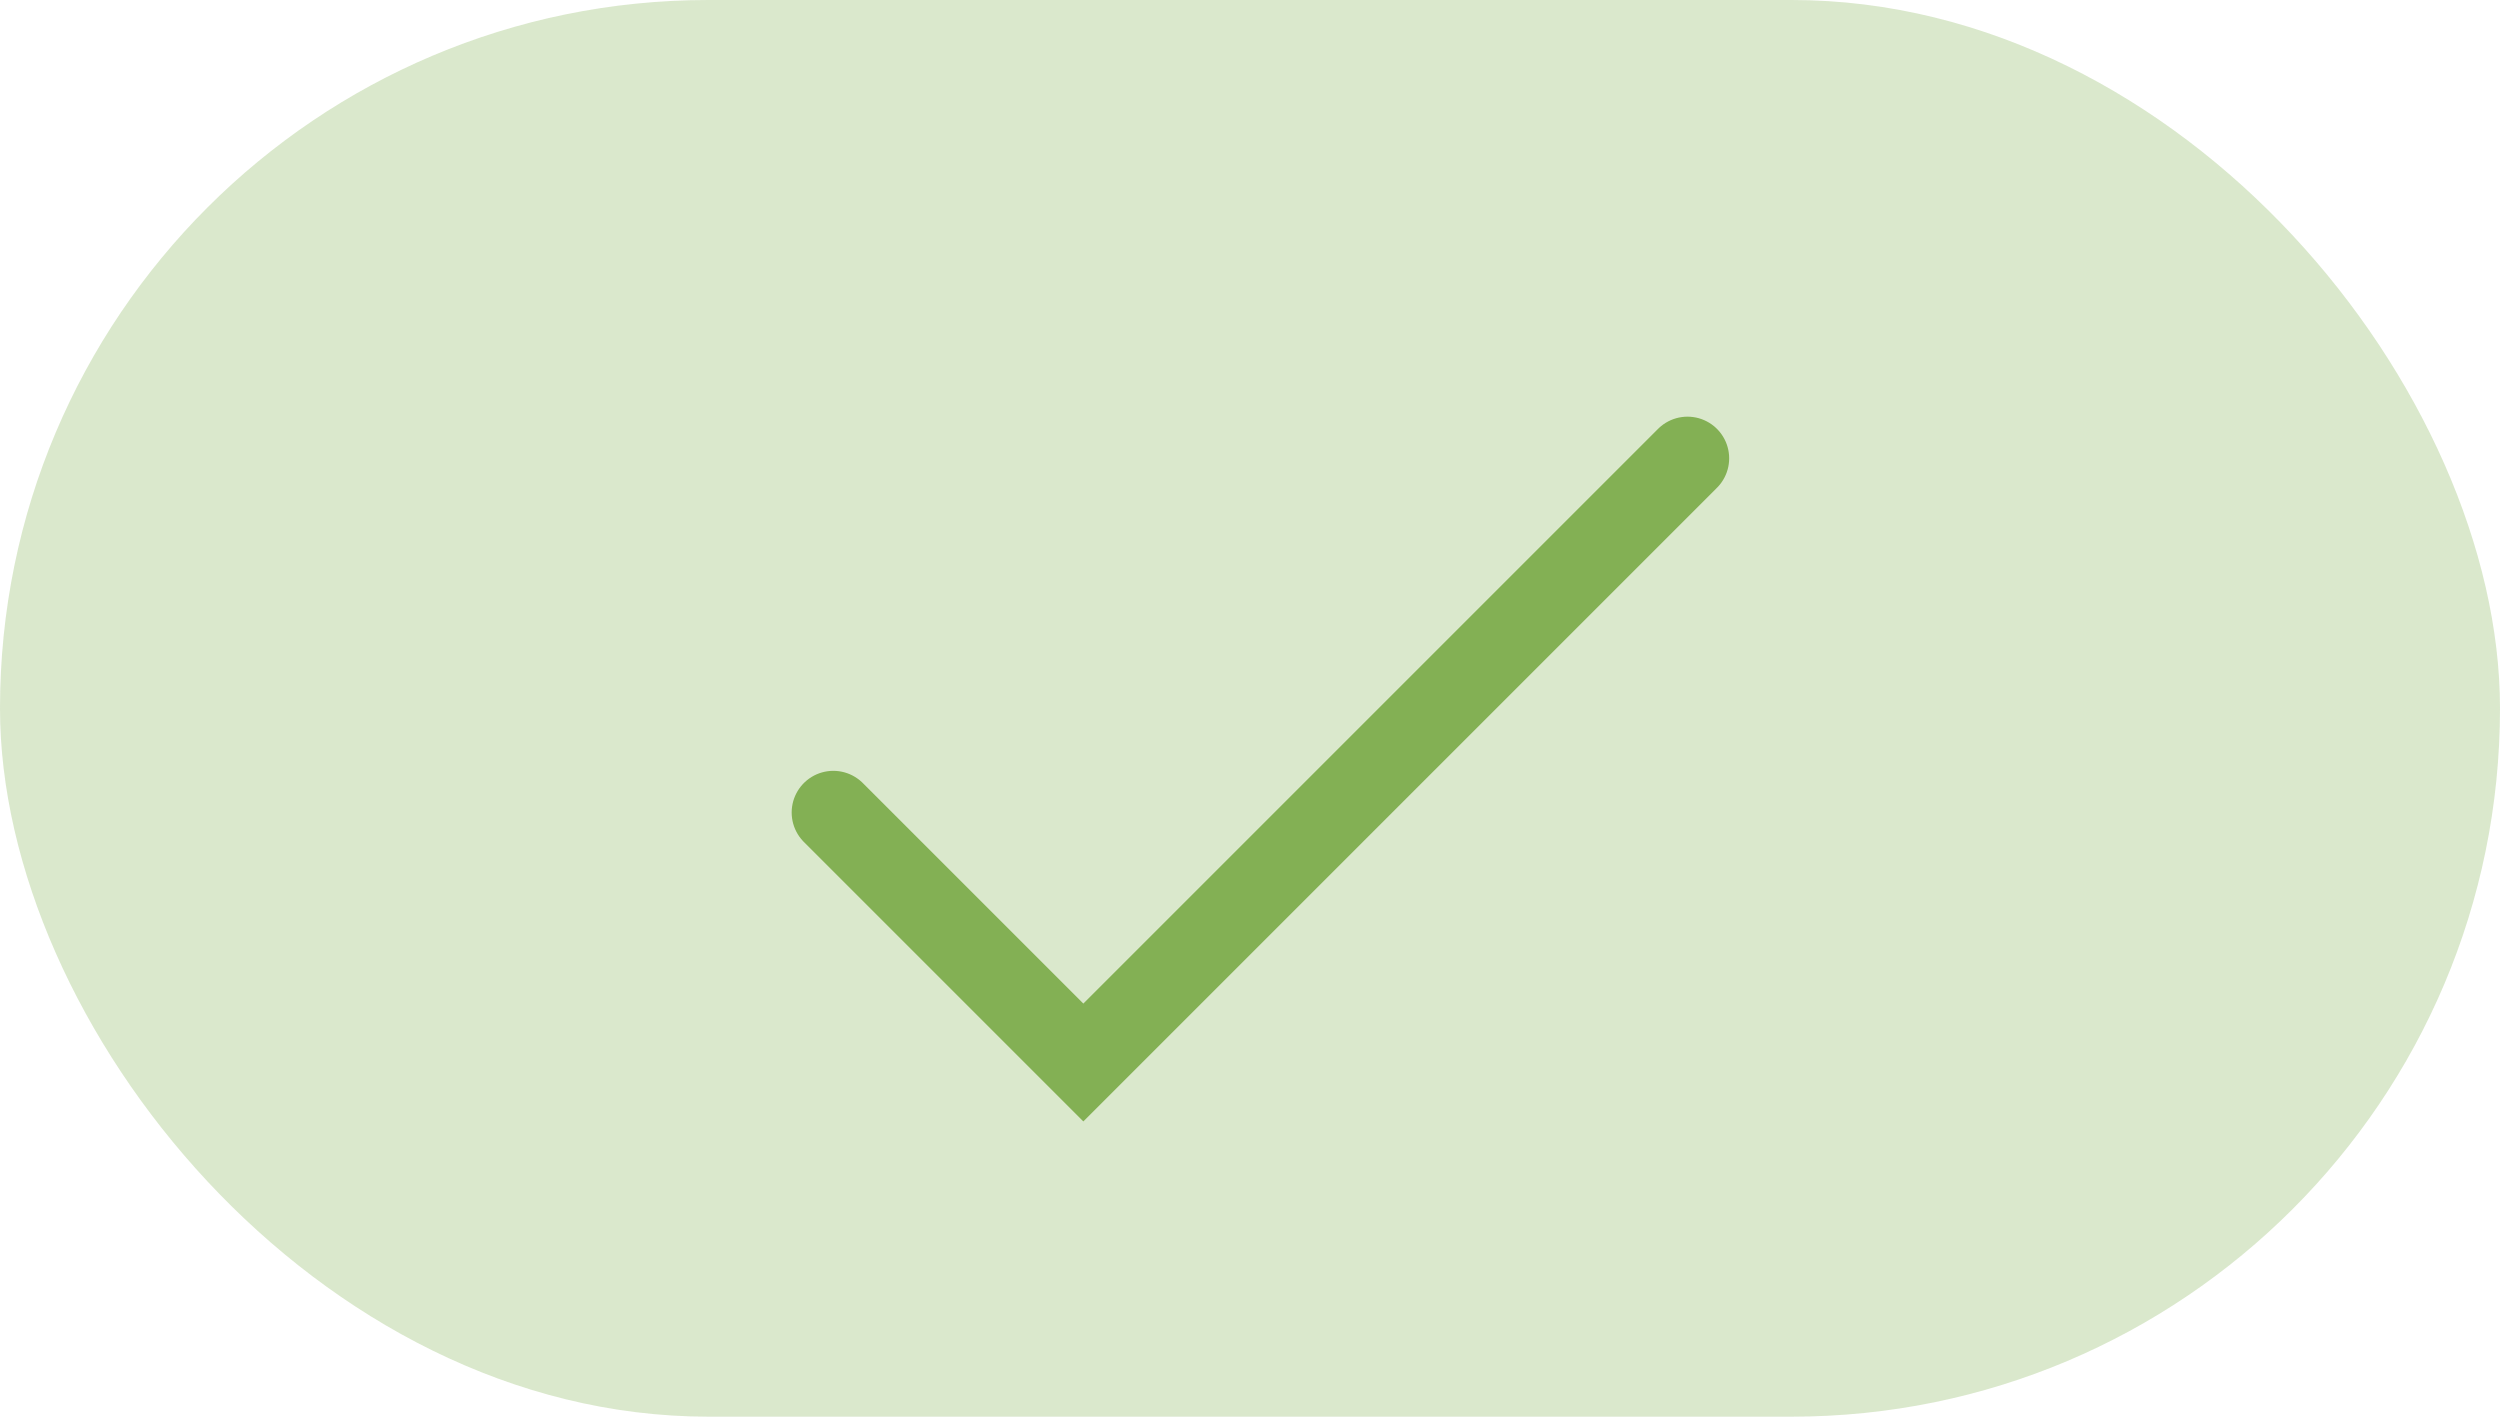 <svg width="60" height="34" viewBox="0 0 60 34" fill="none" xmlns="http://www.w3.org/2000/svg">
<rect width="60" height="34" rx="17" fill="#83B054" fill-opacity="0.3"/>
<path d="M20 19.5L26 25.5L40.5 11" stroke="#83B054" stroke-width="2" stroke-linecap="round"/>
</svg>
